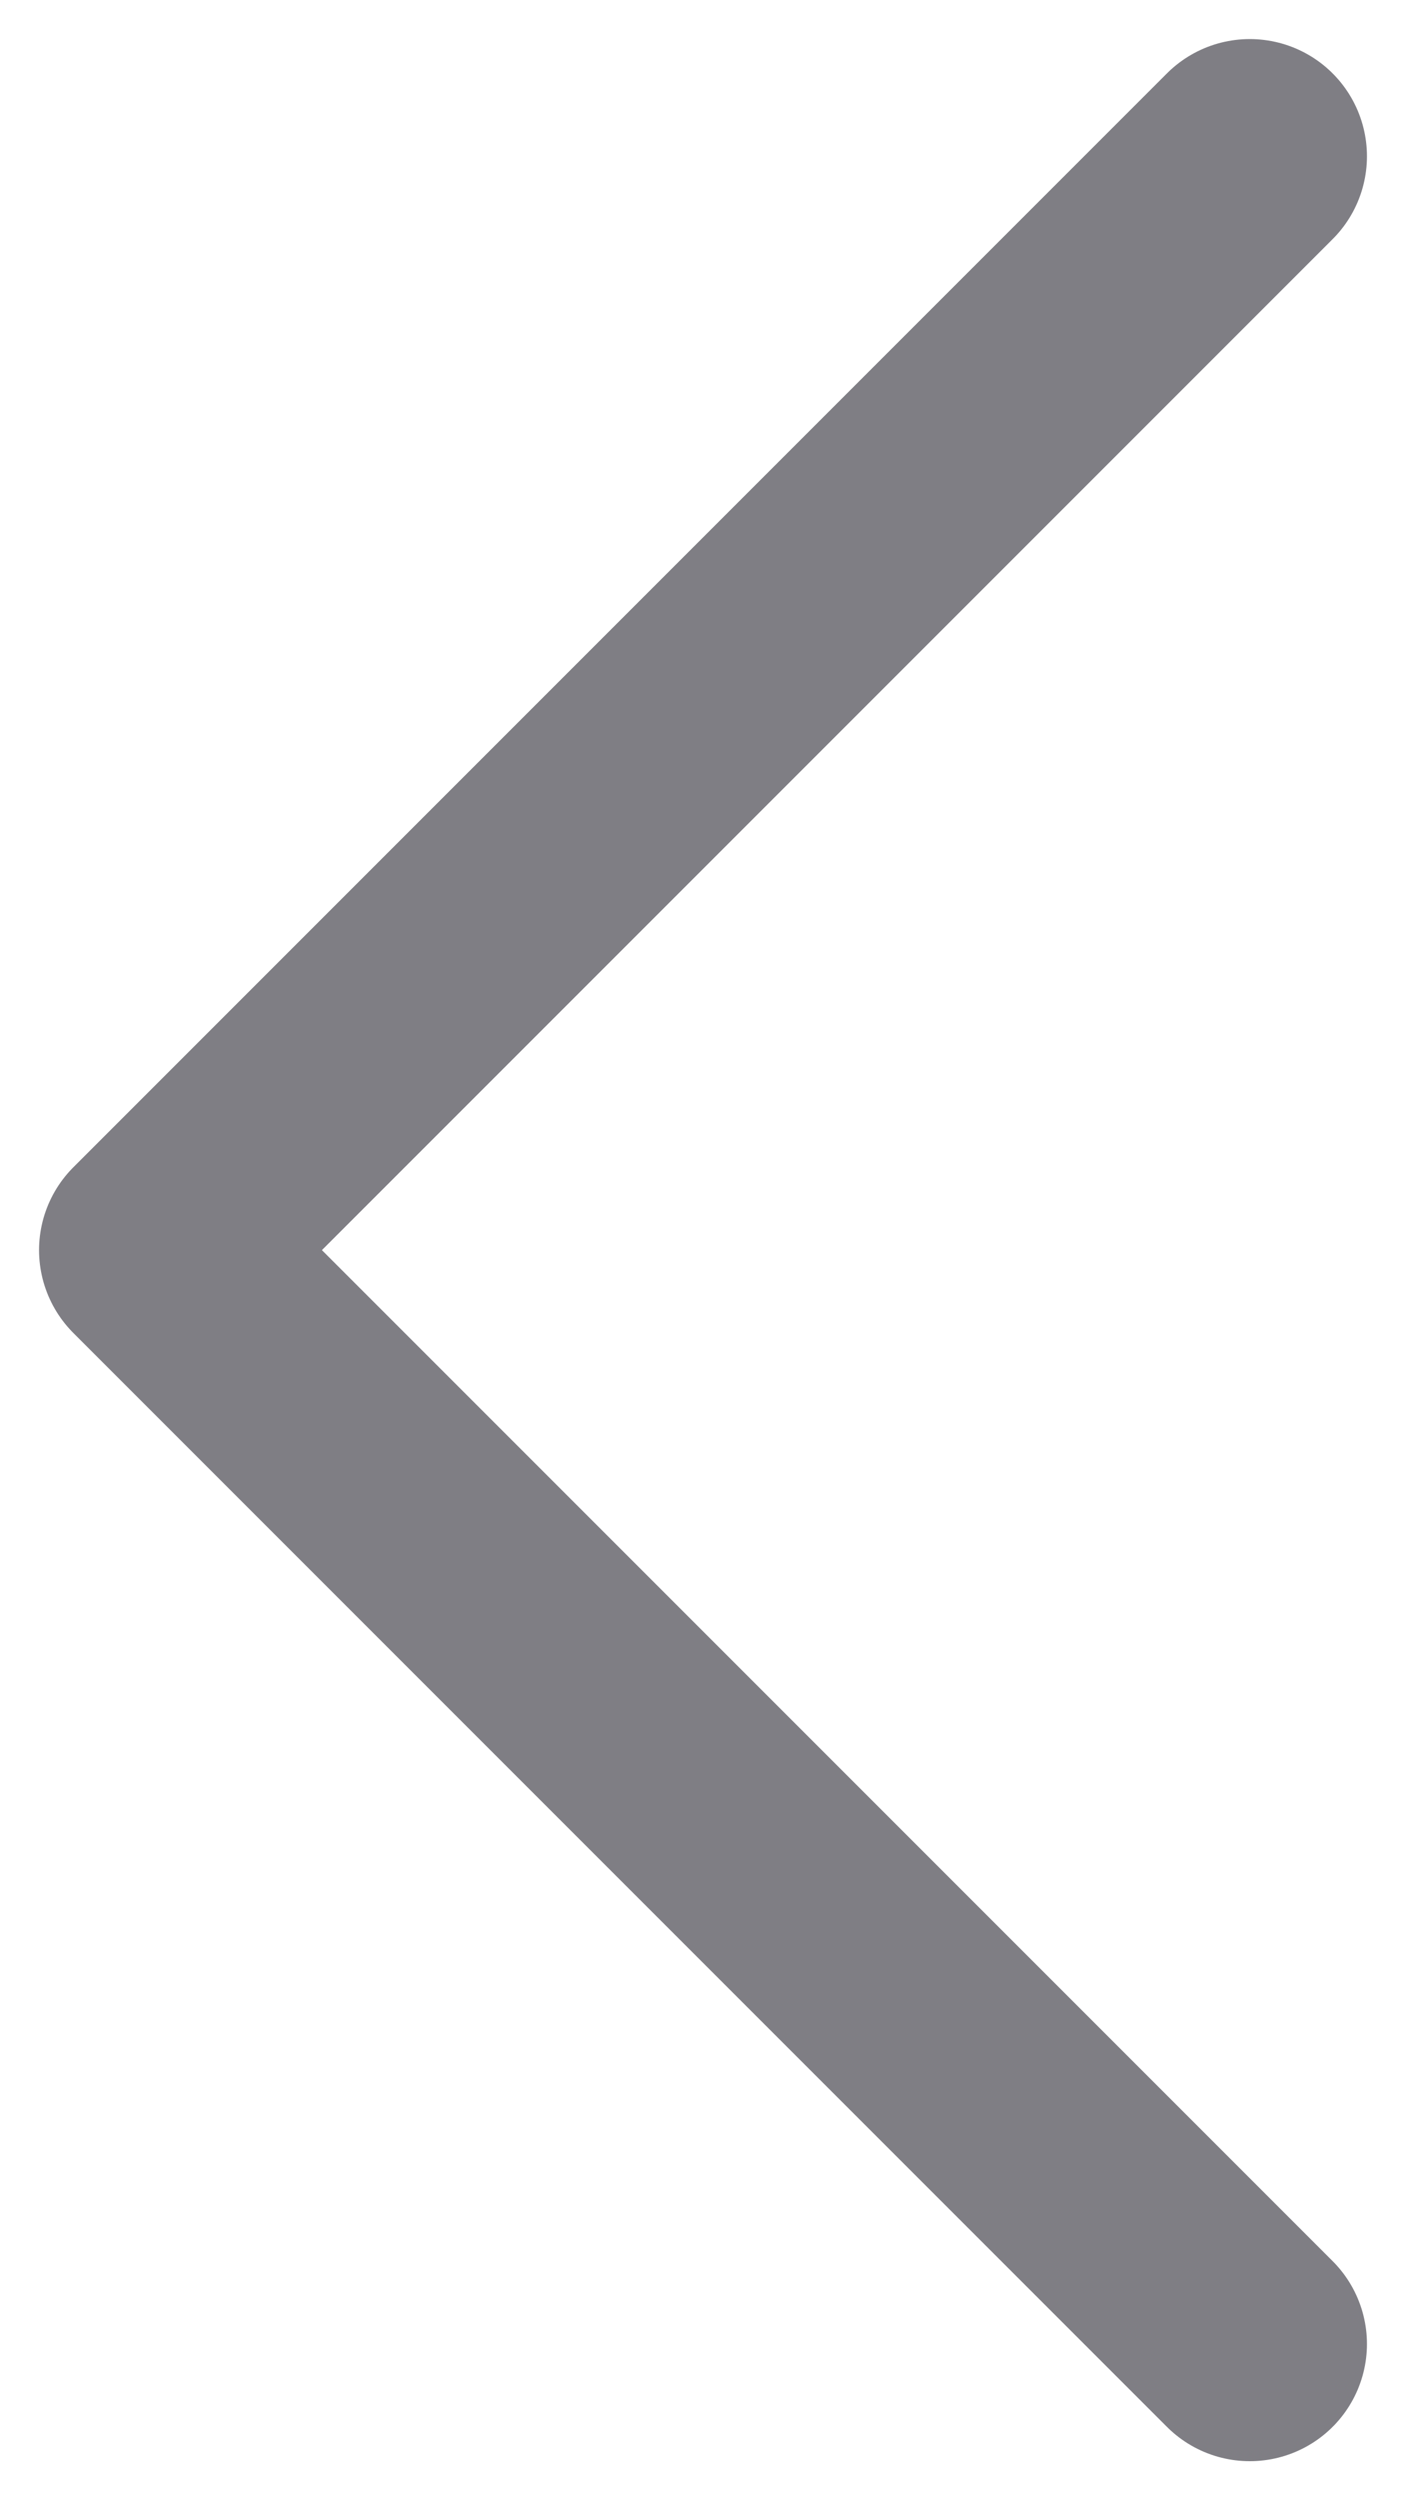 <svg width="9" height="16" viewBox="0 0 9 16" fill="none" xmlns="http://www.w3.org/2000/svg">
<path d="M8 1L1 8L8 15" stroke="#7F7E84" stroke-width="1.5" stroke-linecap="round" stroke-linejoin="round"/>
</svg>
